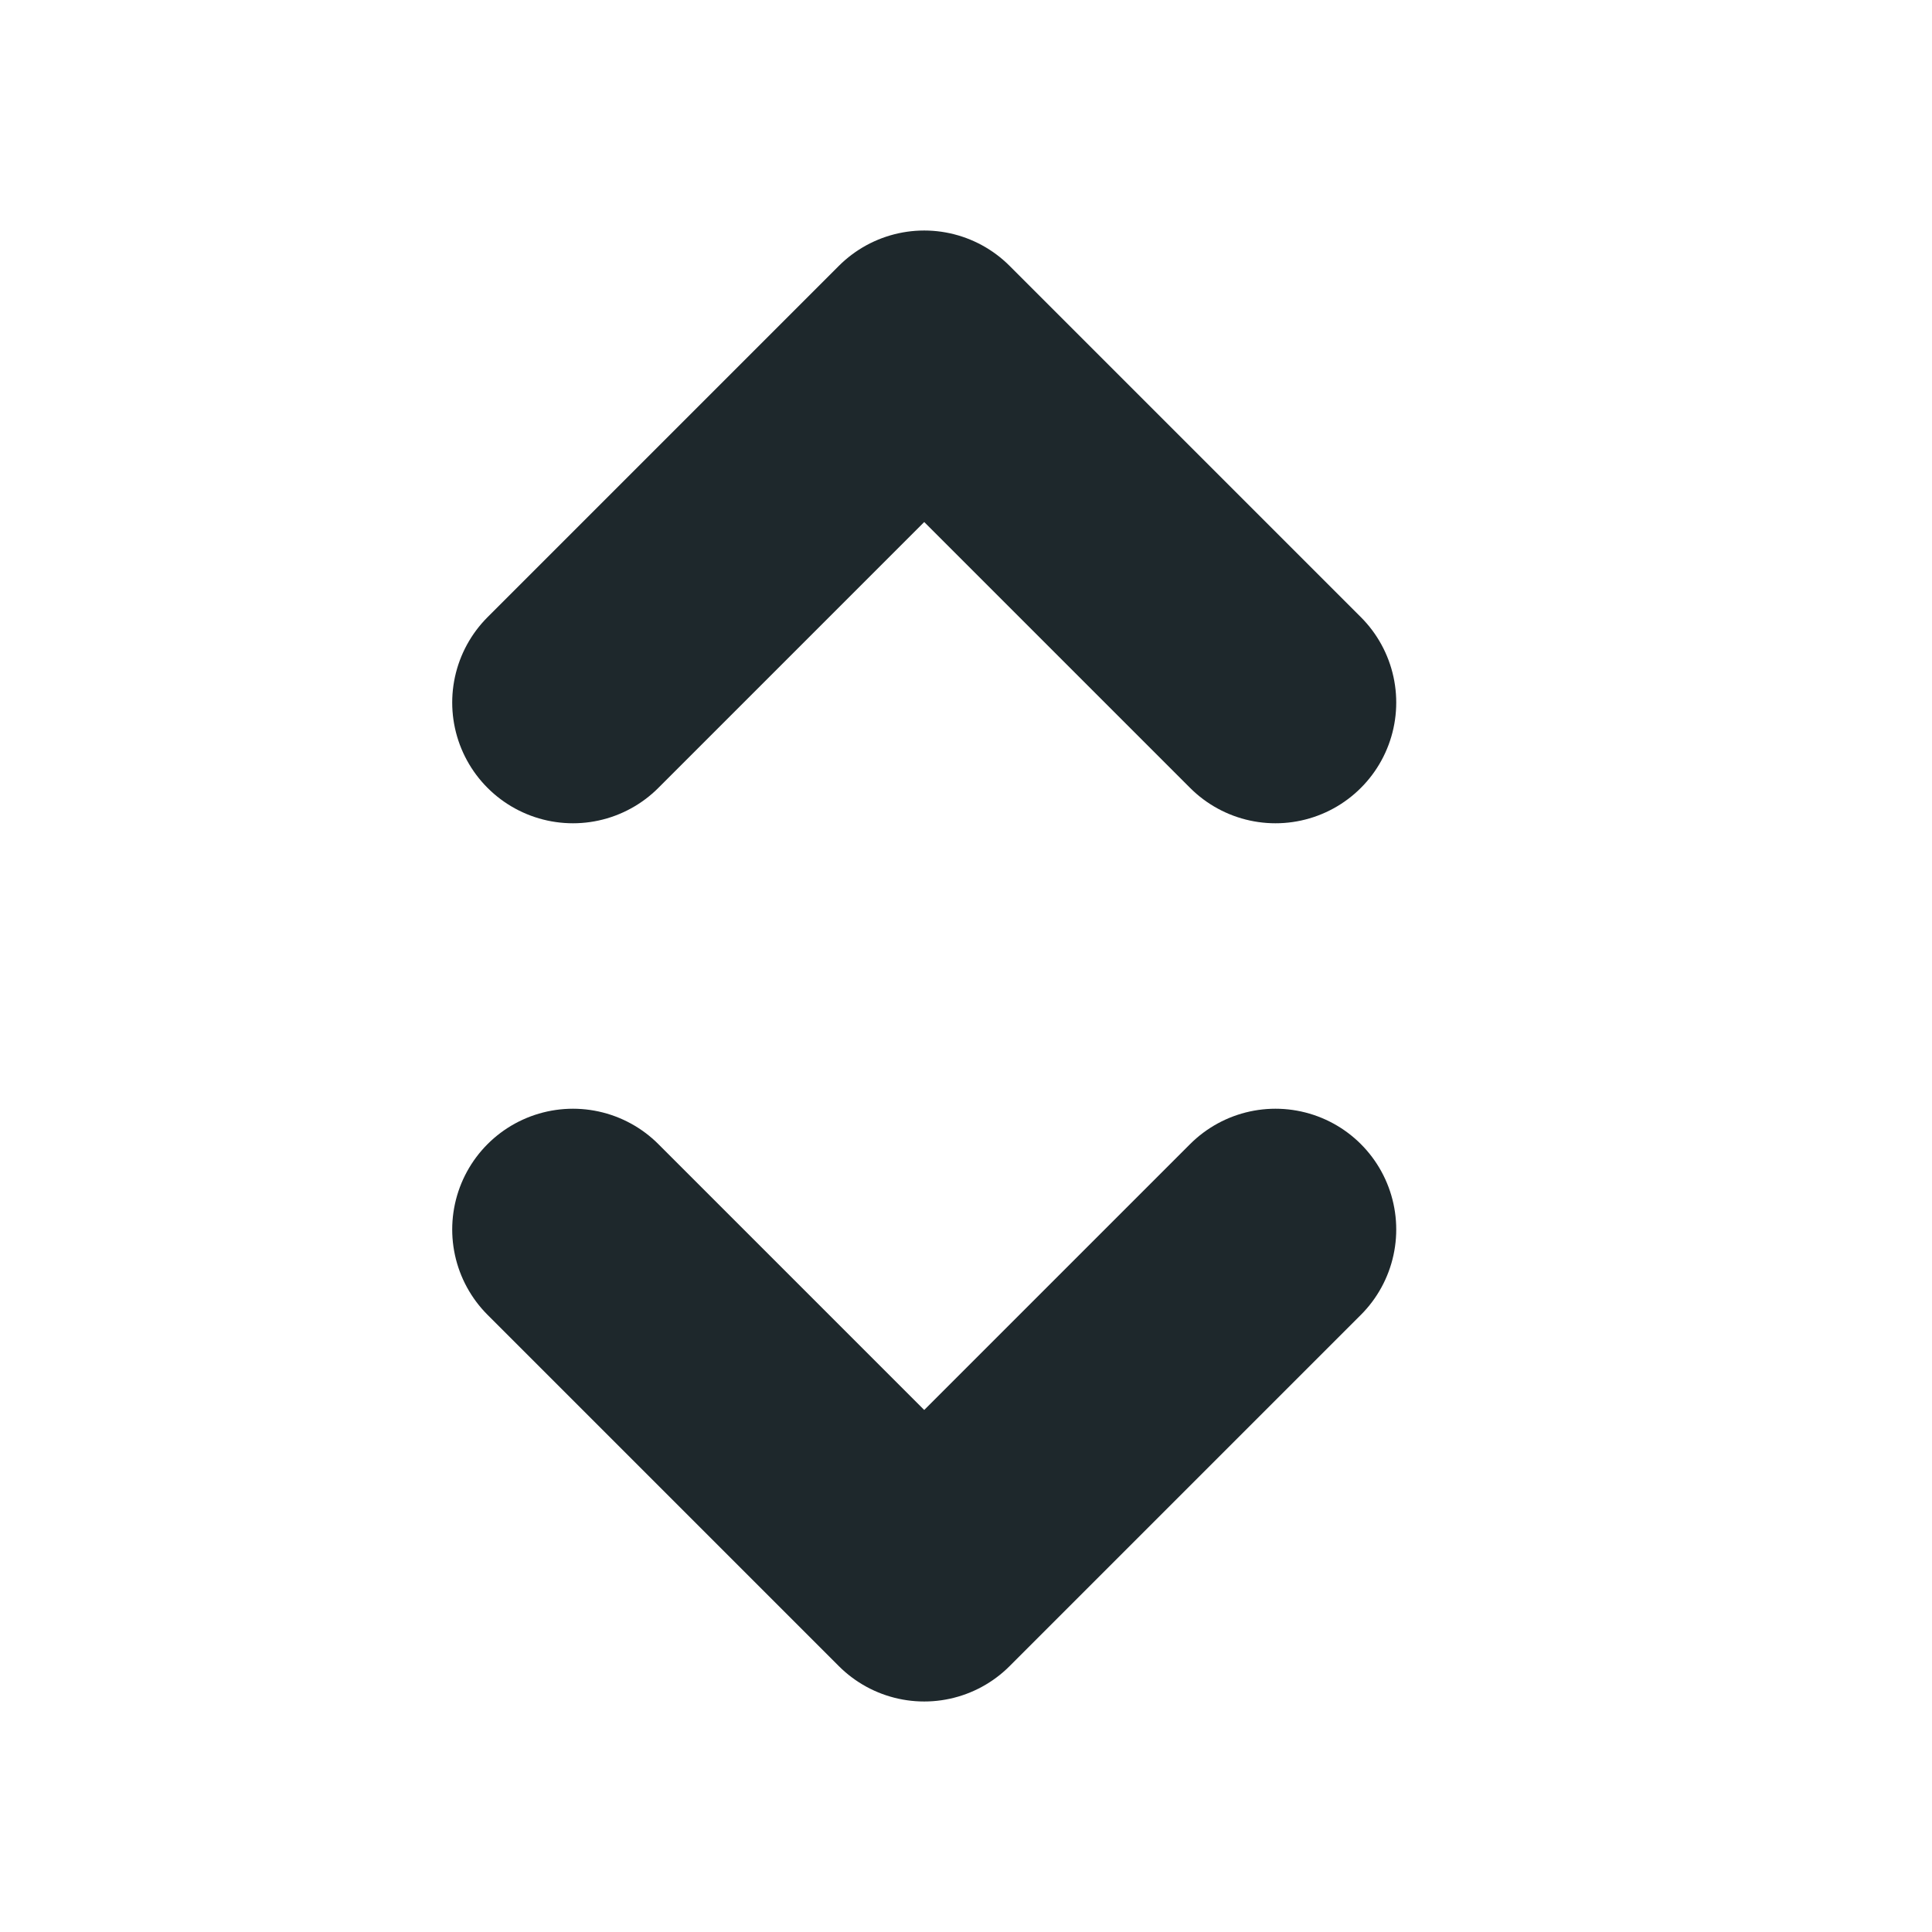 <svg width="16" height="16" viewBox="0 0 16 16" fill="none" xmlns="http://www.w3.org/2000/svg">
    <path d="M4.745 5.818L7.654 2.909L10.563 5.818" stroke="#1E282C" stroke-width="2" stroke-linecap="round" stroke-linejoin="round"/>
    <path d="M10.563 10.182L7.654 13.091L4.745 10.182" stroke="#1E282C" stroke-width="2" stroke-linecap="round" stroke-linejoin="round"/>
</svg>
